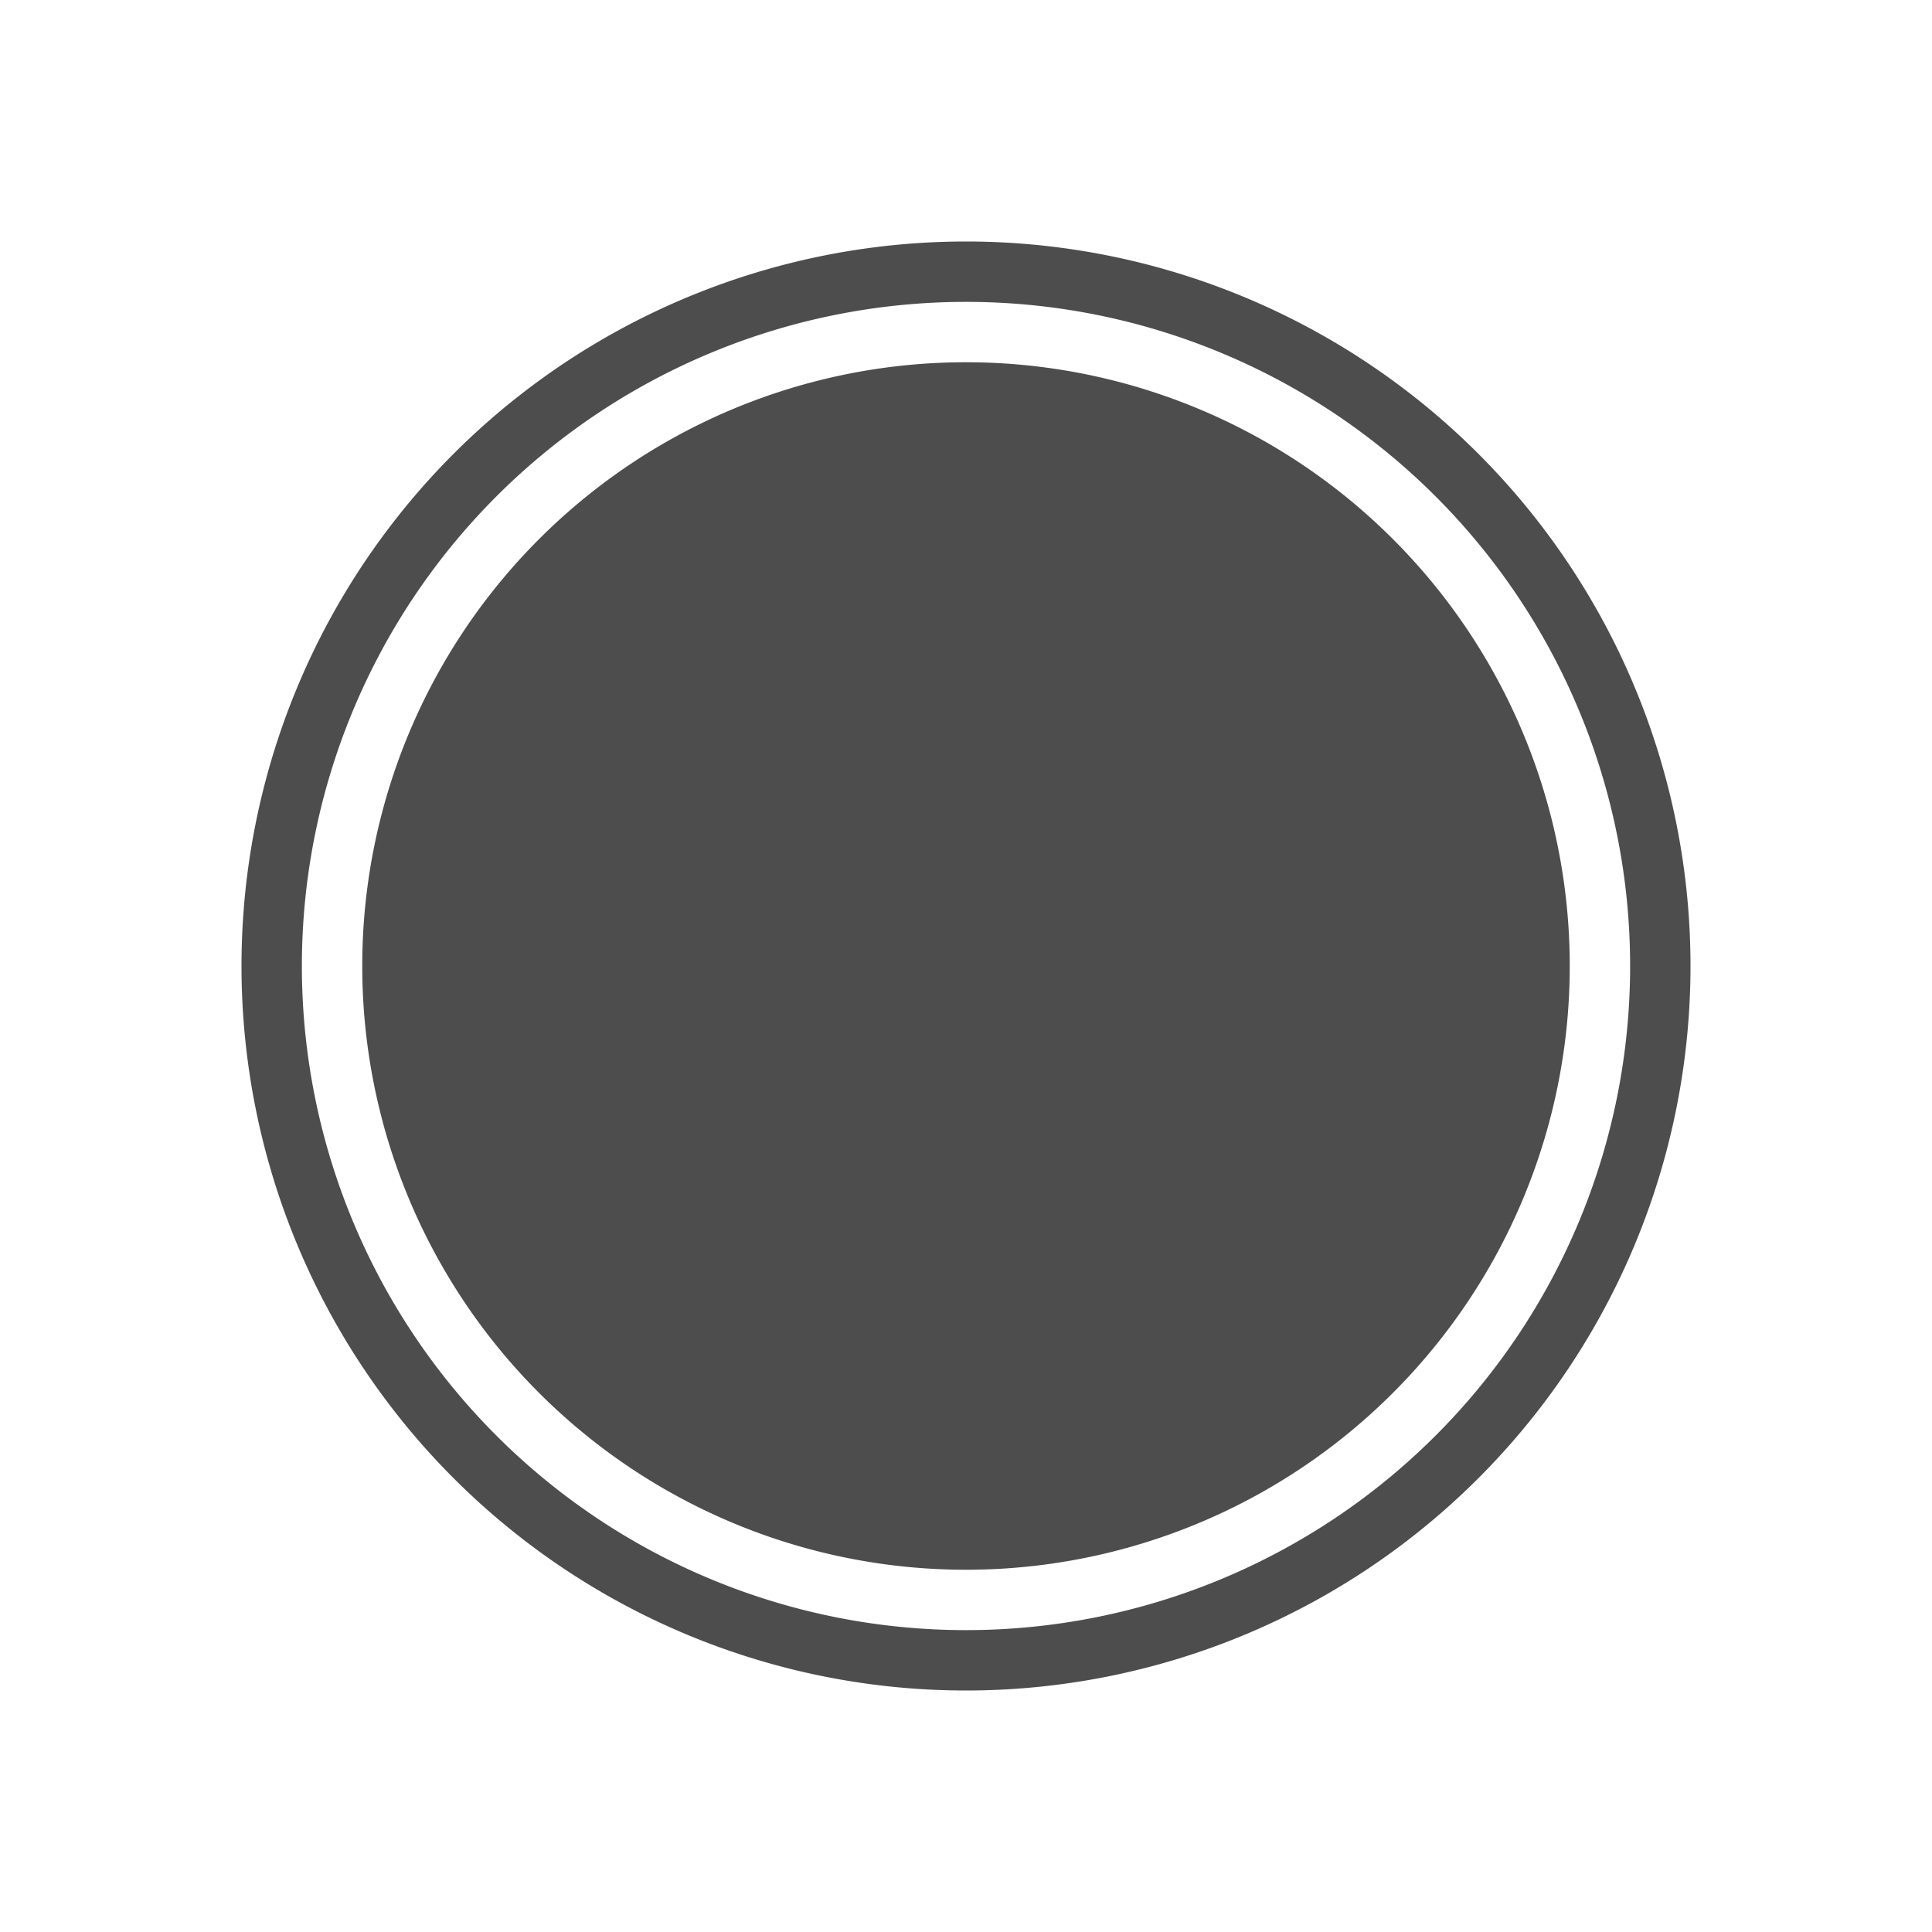 <svg viewBox="0 0 32 32" xmlns="http://www.w3.org/2000/svg"><path d="m16 4a12 12 0 0 0 -12 12 12 12 0 0 0 12 12 12 12 0 0 0 12-12 12 12 0 0 0 -12-12zm0 1a11 11 0 0 1 11 11 11 11 0 0 1 -11 11 11 11 0 0 1 -11-11 11 11 0 0 1 11-11zm0 1a10 10 0 0 0 -10 10 10 10 0 0 0 10 10 10 10 0 0 0 10-10 10 10 0 0 0 -10-10z" fill="#4d4d4d"/></svg>